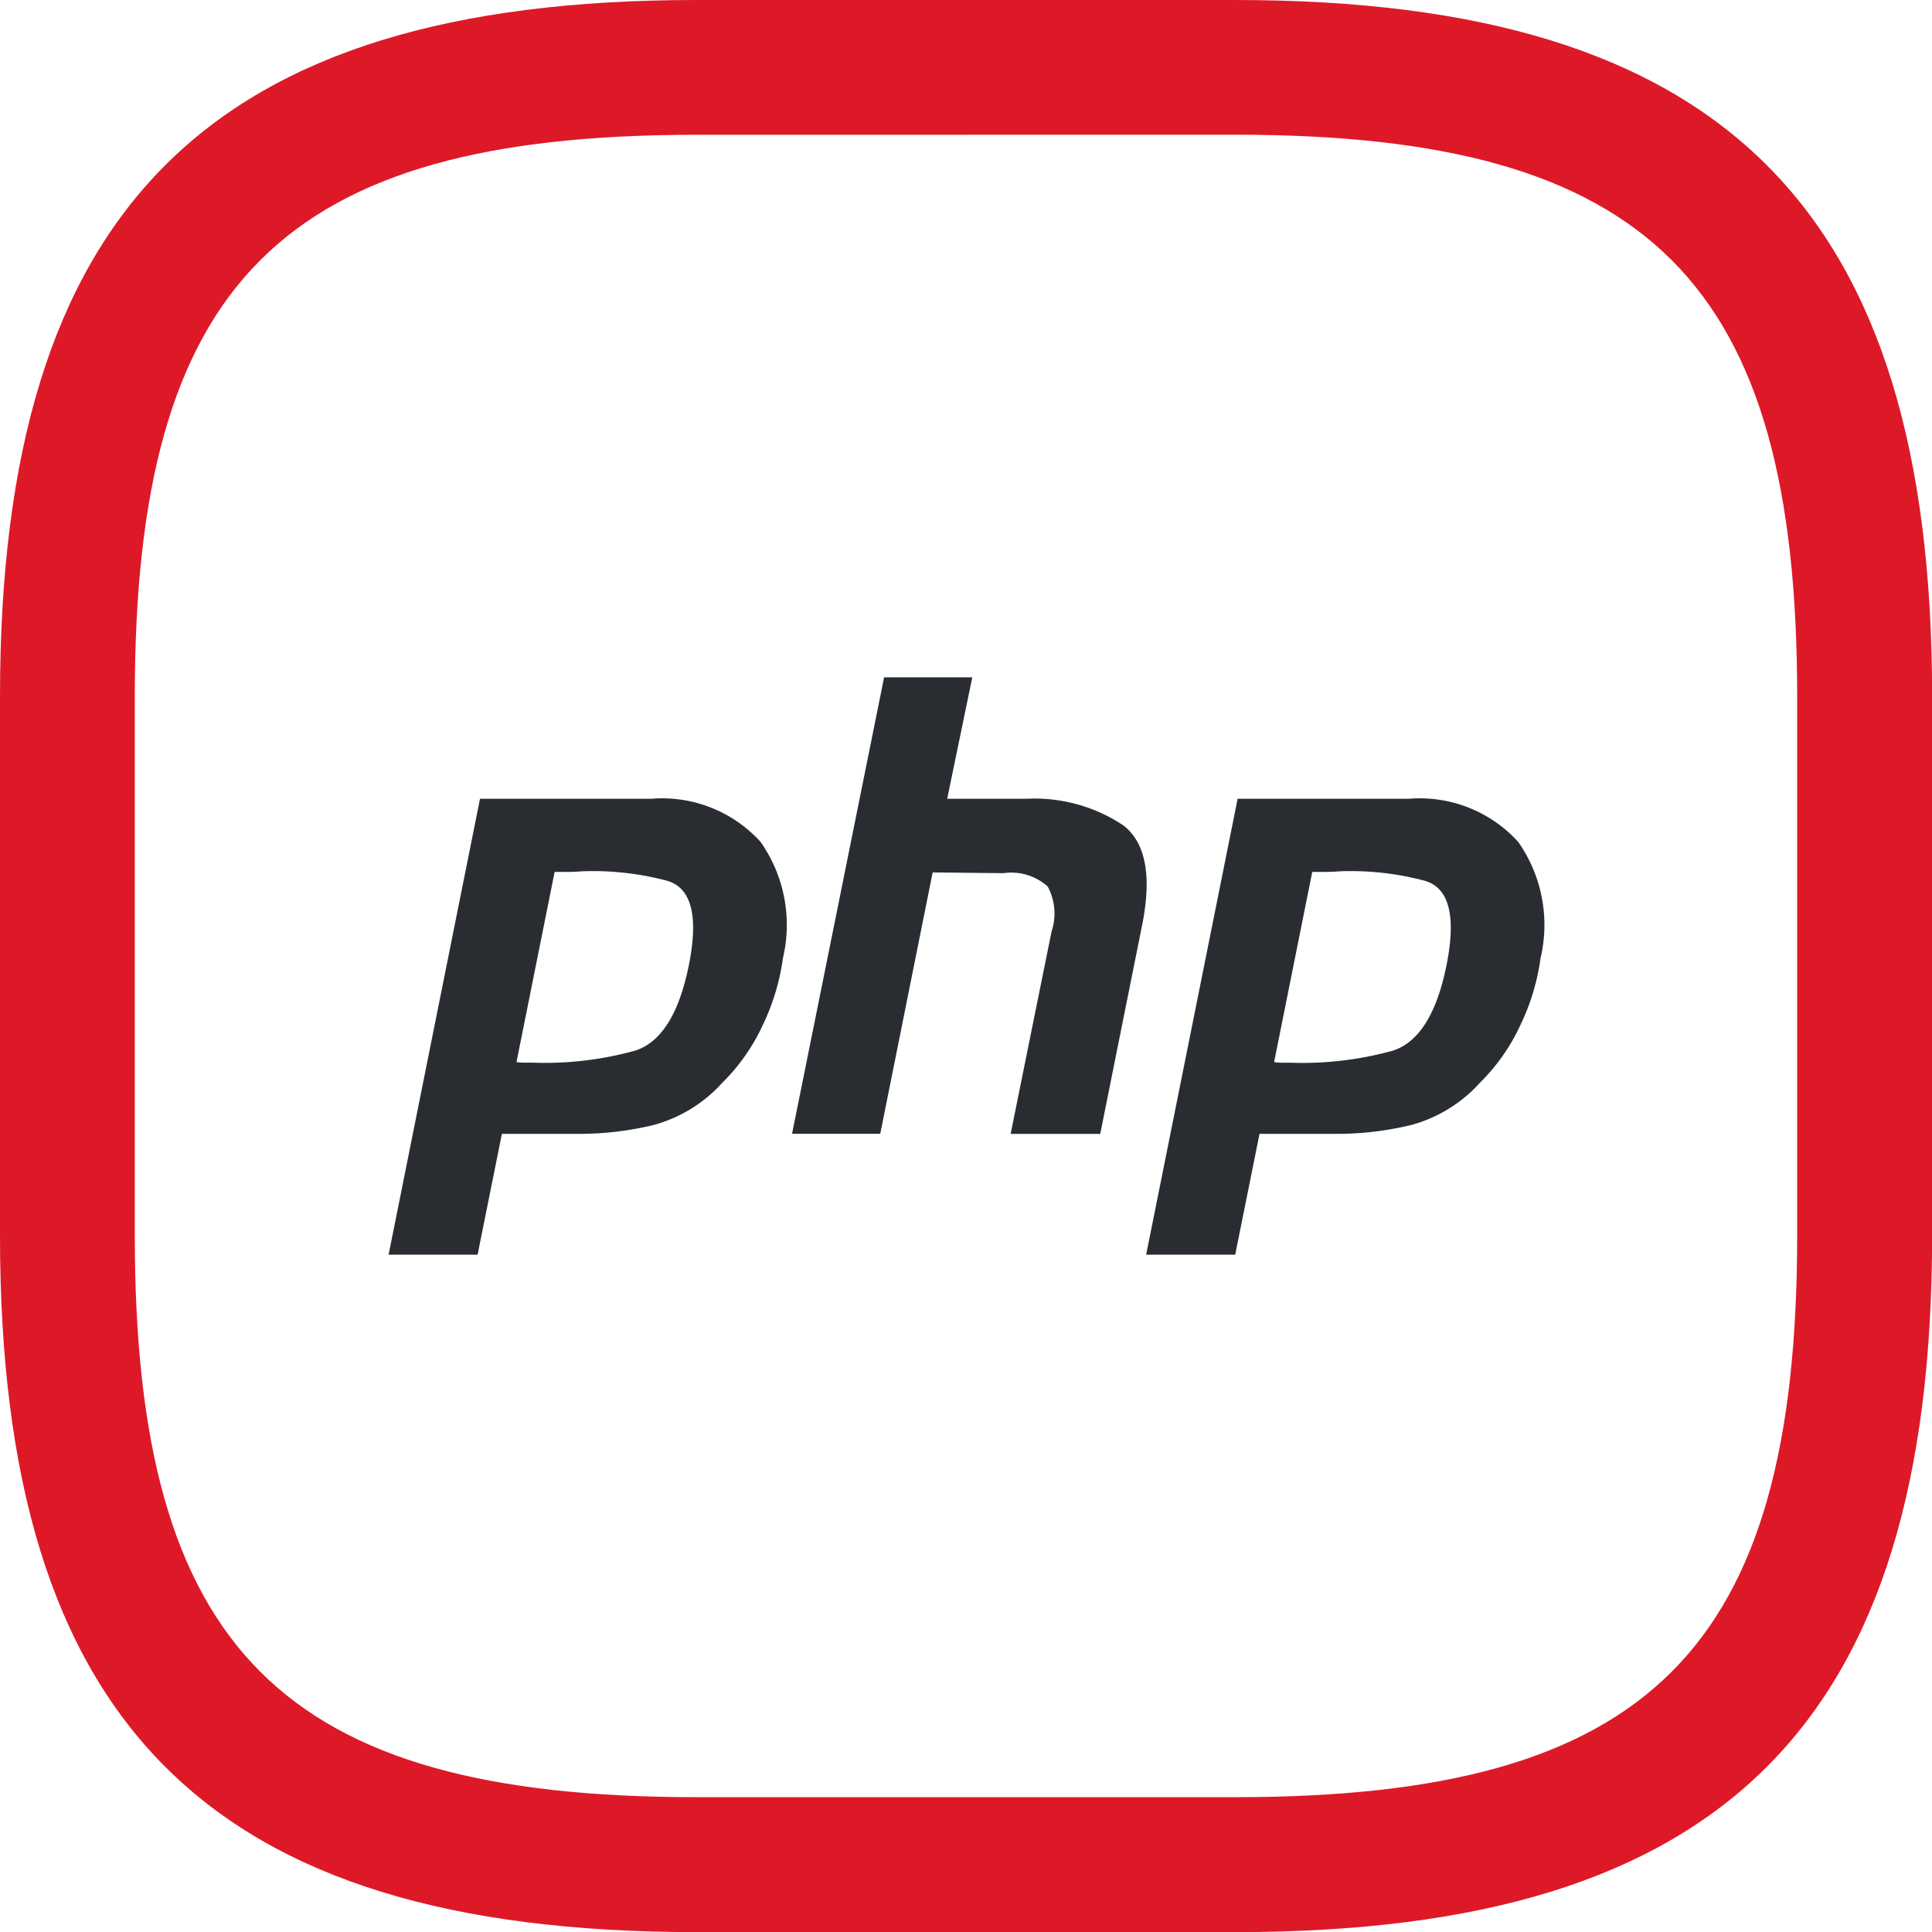 <svg xmlns="http://www.w3.org/2000/svg" width="50.497" height="50.497" viewBox="0 0 50.497 50.497">
  <g id="php-development" transform="translate(-879.96 -143.816)">
    <path id="php-logo-only-letter" d="M2.389,3.175H6.865A3.472,3.472,0,0,1,9.721,4.3a3.774,3.774,0,0,1,.585,3.042,5.813,5.813,0,0,1-.518,1.729A5.138,5.138,0,0,1,8.719,10.6a3.734,3.734,0,0,1-1.787,1.1,8.267,8.267,0,0,1-1.971.233h-2l-.635,3.158H0ZM4.343,5.069l-1,4.986a1.235,1.235,0,0,0,.2.017h.234a8.824,8.824,0,0,0,2.672-.316Q7.516,9.408,7.884,7.33q.3-1.745-.6-2.011a7.53,7.53,0,0,0-2.222-.249q-.2.016-.384.017H4.326ZM12.951,0h2.305L14.6,3.175h2.071a4.173,4.173,0,0,1,2.539.7q.852.665.5,2.526L18.6,11.934H16.258l1.069-5.286a1.493,1.493,0,0,0-.1-1.18,1.423,1.423,0,0,0-1.153-.349L14.22,5.1l-1.37,6.831H10.545Zm9.24,3.175h4.476A3.472,3.472,0,0,1,29.523,4.3a3.774,3.774,0,0,1,.585,3.042,5.813,5.813,0,0,1-.518,1.729A5.138,5.138,0,0,1,28.521,10.6a3.734,3.734,0,0,1-1.787,1.1,8.267,8.267,0,0,1-1.971.233h-2l-.635,3.158H19.8Zm1.954,1.895-1,4.986a1.235,1.235,0,0,0,.2.017h.234a8.824,8.824,0,0,0,2.672-.316q1.069-.349,1.436-2.427.3-1.745-.6-2.011a7.53,7.53,0,0,0-2.222-.249q-.2.016-.384.017h-.351Z" transform="translate(890.117 161.519)" fill="#292d32"/>
    <path id="Vector" d="M32.294,50.5H18.2C5.449,50.5,0,45.048,0,32.294V18.2C0,5.449,5.449,0,18.2,0H32.294C45.048,0,50.5,5.449,50.5,18.2V32.294C50.5,45.048,45.048,50.5,32.294,50.5ZM18.2,3.523C7.375,3.523,3.523,7.375,3.523,18.2V32.294c0,10.827,3.852,14.679,14.679,14.679H32.294c10.827,0,14.679-3.852,14.679-14.679V18.2c0-10.827-3.852-14.679-14.679-14.679Z" transform="translate(879.96 143.816)" fill="#dd1928"/>
  </g>
</svg>
